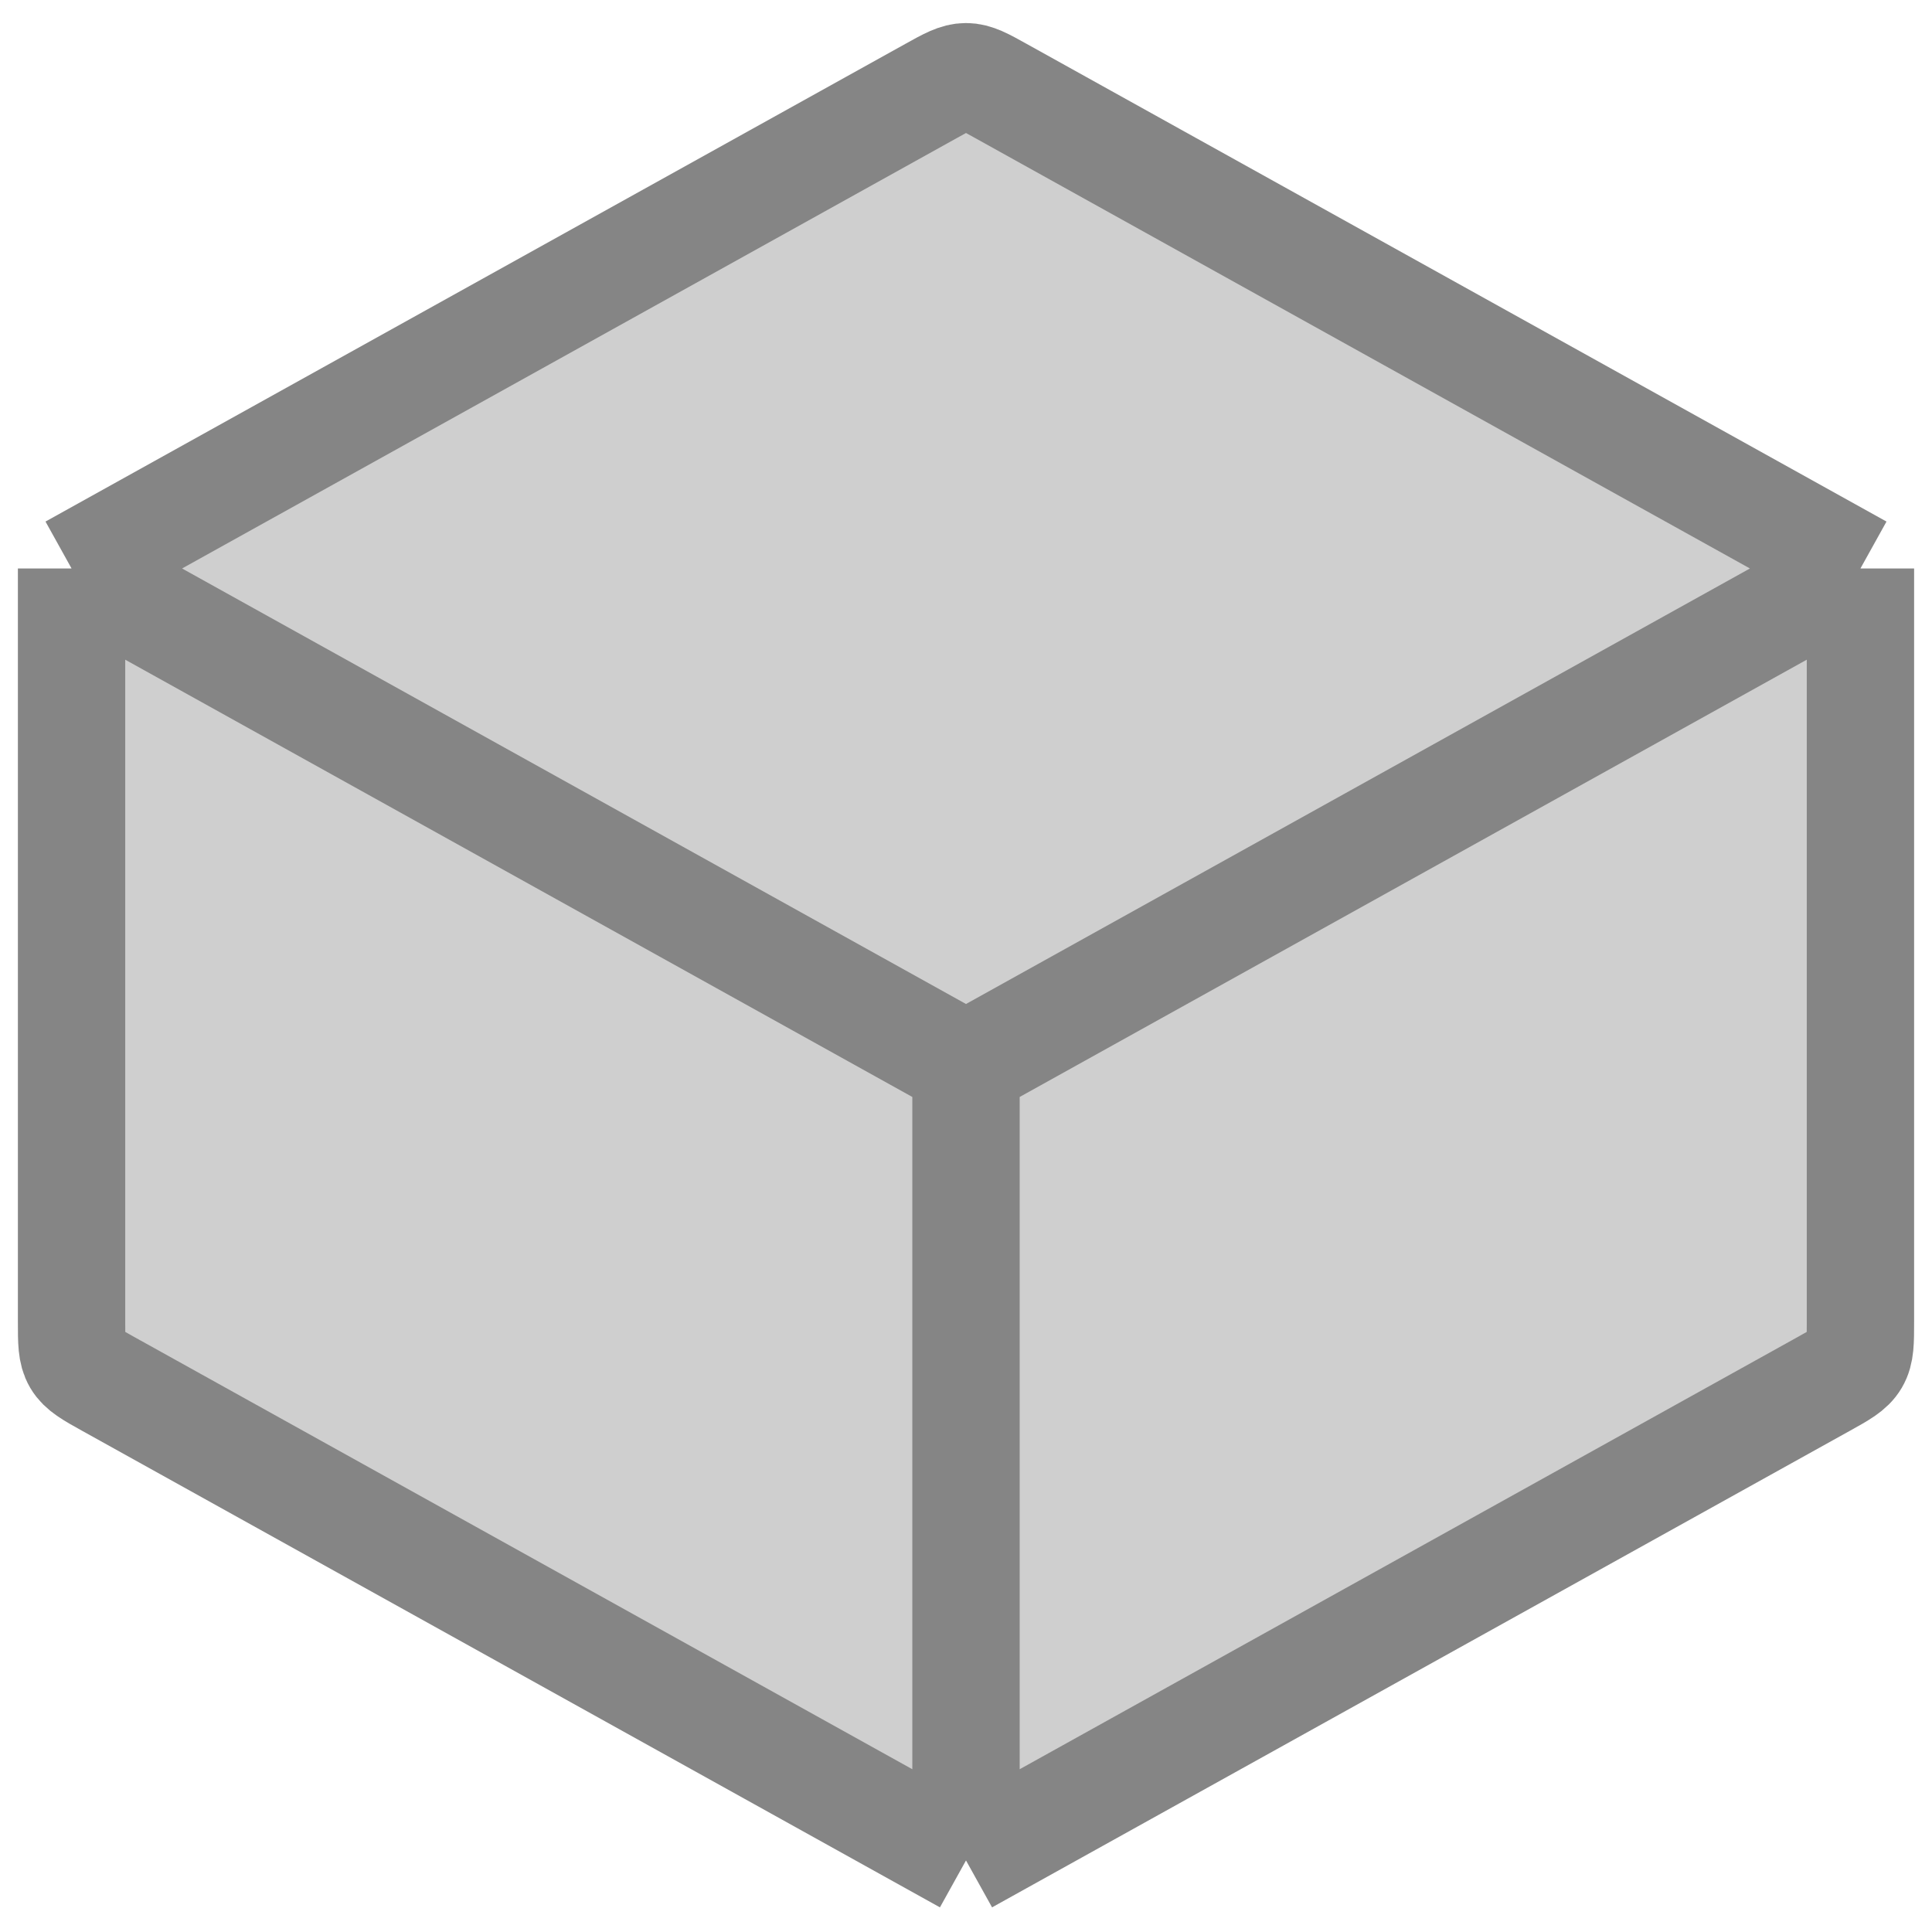 <svg width="54" height="54" viewBox="0 0 54 54" fill="none" xmlns="http://www.w3.org/2000/svg">
<path d="M27 52L3.029 38.683C2.527 38.404 2.276 38.265 2.138 38.03C2 37.795 2 37.508 2 36.934V15.889L26.029 2.54C26.503 2.276 26.741 2.144 27 2.144C27.259 2.144 27.497 2.276 27.971 2.54L52 15.889V36.934C52 37.508 52 37.795 51.862 38.03C51.724 38.265 51.473 38.404 50.971 38.683L27 52Z" fill="#CFCFCF"/>
<path d="M27 52V29.778M27 52L3.029 38.683C2.527 38.404 2.276 38.265 2.138 38.03C2 37.795 2 37.508 2 36.934V15.889M27 52L50.971 38.683C51.473 38.404 51.724 38.265 51.862 38.03C52 37.795 52 37.508 52 36.934V15.889M27 29.778L2 15.889M27 29.778L52 15.889M2 15.889L26.029 2.54C26.503 2.276 26.741 2.144 27 2.144C27.259 2.144 27.497 2.276 27.971 2.54L52 15.889" stroke="#858585" stroke-width="3" stroke-linejoin="round"/>
</svg>
